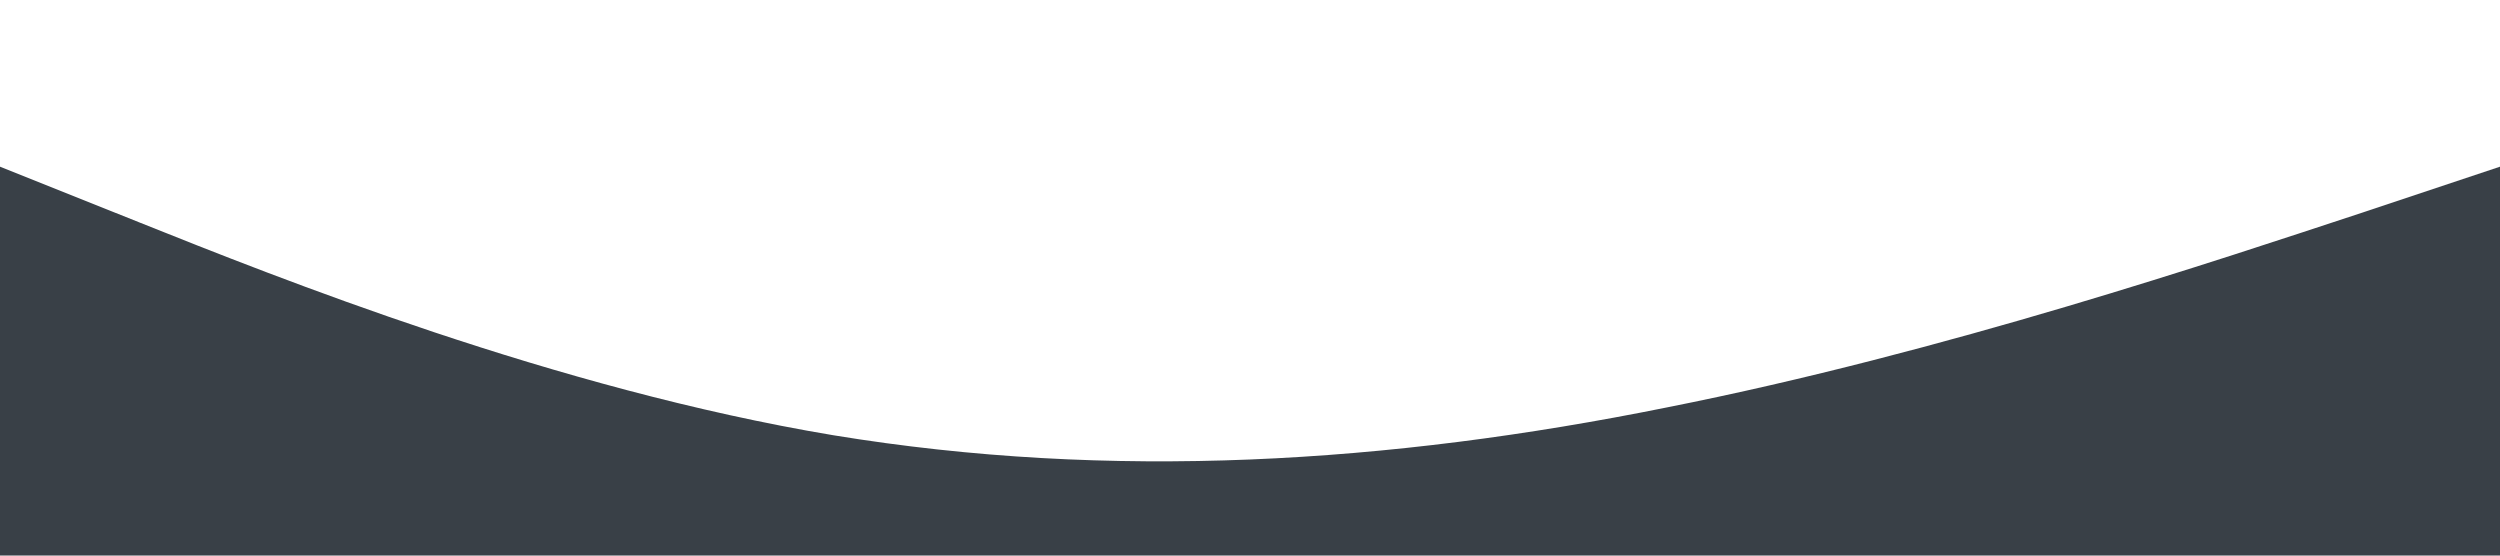 <?xml version="1.0" standalone="no"?><svg xmlns="http://www.w3.org/2000/svg" viewBox="0 0 1440 320"><path fill="#394047" fill-opacity="1" d="M0,96L80,128C160,160,320,224,480,250.7C640,277,800,267,960,234.7C1120,203,1280,149,1360,122.7L1440,96L1440,320L1360,320C1280,320,1120,320,960,320C800,320,640,320,480,320C320,320,160,320,80,320L0,320Z"></path></svg>